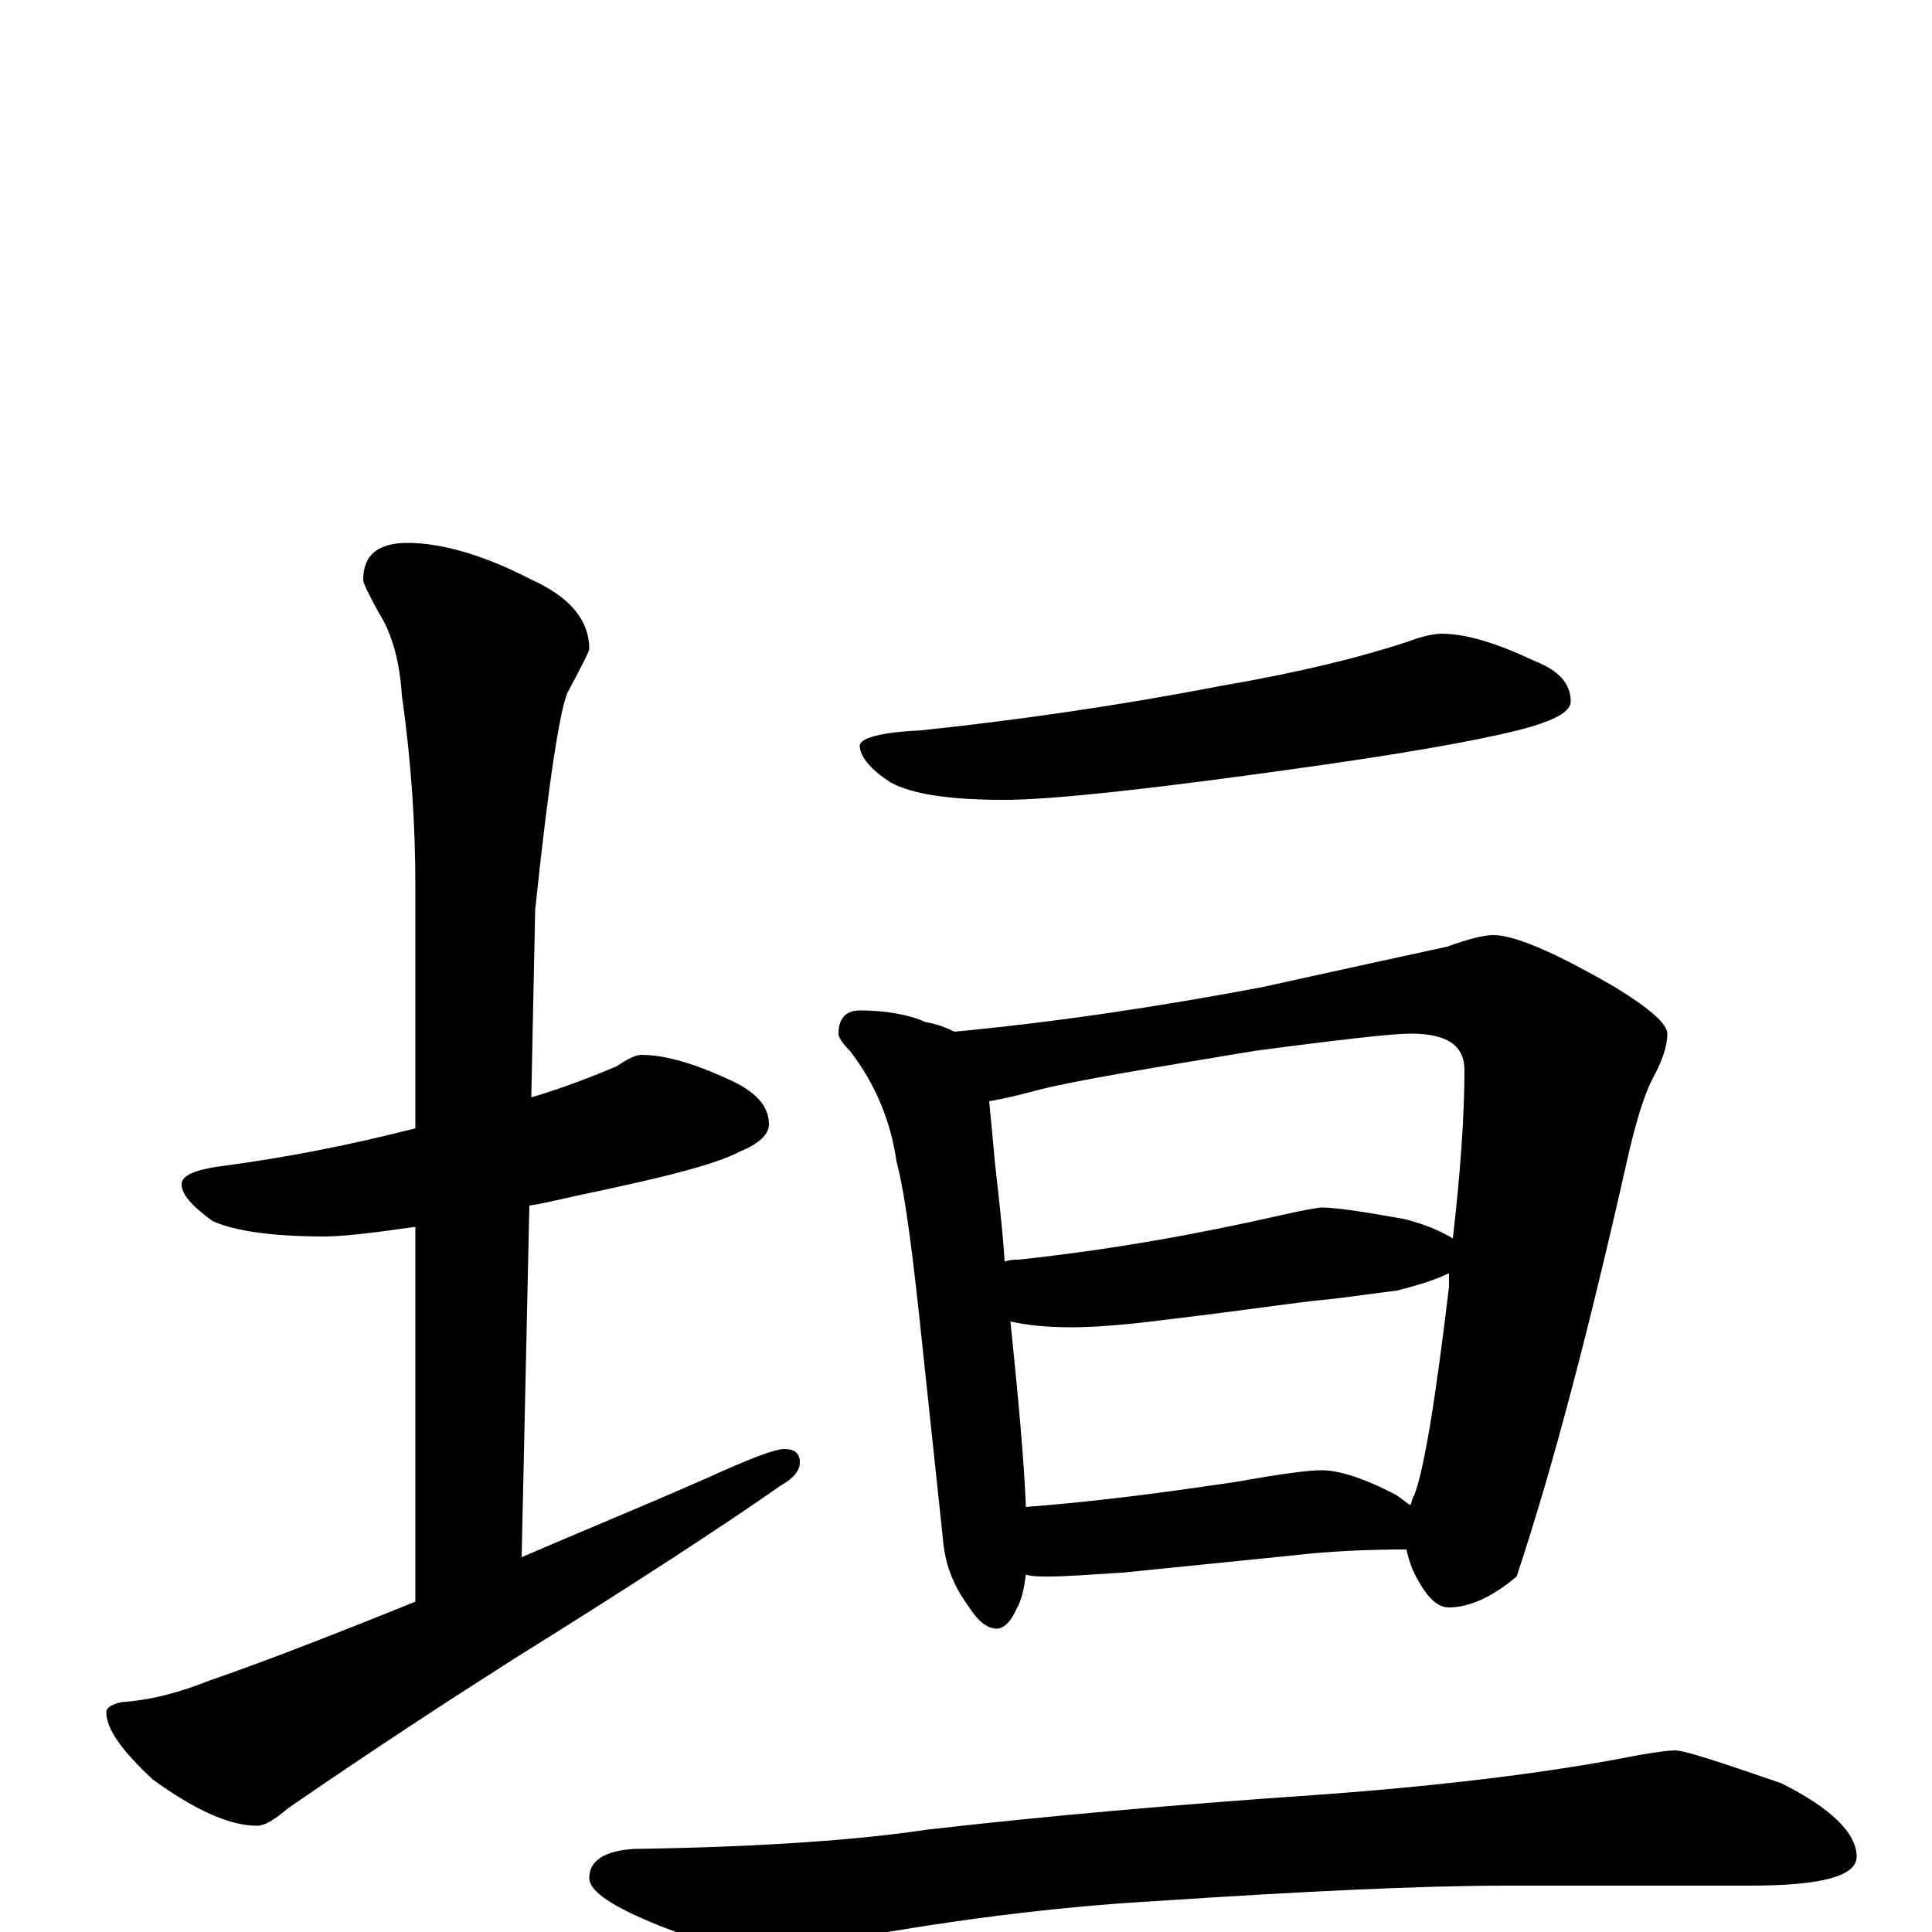 <?xml version="1.0" encoding="utf-8" ?>
<!DOCTYPE svg PUBLIC "-//W3C//DTD SVG 1.1//EN" "http://www.w3.org/Graphics/SVG/1.1/DTD/svg11.dtd">
<svg version="1.1" id="Layer_1" xmlns="http://www.w3.org/2000/svg" xmlns:xlink="http://www.w3.org/1999/xlink" x="0px" y="145px" width="1000px" height="1000px" viewBox="0 0 1000 1000" enable-background="new 0 0 1000 1000" xml:space="preserve">
<g id="Layer_1">
<path id="glyph" transform="matrix(1 0 0 -1 0 1000)" d="M332,454C345,454 361,449 380,440C392,434 398,427 398,418C398,413 393,408 383,404C370,397 341,390 298,381C289,379 281,377 274,376l-4,-182C300,207 332,220 366,235C388,245 401,250 406,250C411,250 414,248 414,243C414,239 411,235 404,231C374,210 328,180 267,142C234,121 194,95 149,64C142,58 137,55 133,55C119,55 101,63 79,79C63,94 55,105 55,114C55,116 58,118 63,119C78,120 93,124 108,130C137,140 173,154 215,171l0,194C194,362 178,360 168,360C140,360 121,363 110,368C99,376 94,382 94,387C94,392 102,395 119,397C148,401 180,407 215,416l0,125C215,572 213,605 208,640C207,657 203,672 196,683C191,692 188,698 188,700C188,713 196,719 211,719C228,719 250,713 275,700C295,691 305,679 305,664C305,663 301,655 294,642C290,634 284,596 277,529l-2,-97C292,437 307,443 319,448C325,452 329,454 332,454M746,672C759,672 775,667 794,658C807,653 813,646 813,637C813,632 806,628 793,624C776,619 740,612 684,604C600,592 545,586 520,586C491,586 472,589 461,595C450,602 445,609 445,614C445,618 456,621 477,622C524,627 575,634 632,645C673,652 705,660 729,668C737,671 743,672 746,672M445,477C458,477 470,475 479,471C485,470 490,468 494,466C547,471 600,479 653,489C703,500 735,507 749,510C760,514 768,516 773,516C784,516 805,507 836,489C854,478 863,470 863,465C863,458 860,450 855,441C851,433 847,420 843,403C823,314 804,241 785,184C772,173 760,168 750,168C744,168 739,173 734,182C731,187 729,193 728,198C707,198 687,197 670,195l-89,-9C564,185 552,184 543,184C538,184 534,184 531,185C530,178 529,172 526,167C523,160 519,157 516,157C511,157 506,161 501,169C493,180 489,191 488,204l-10,94C473,346 469,380 464,399C461,420 453,439 440,456C436,460 434,463 434,465C434,473 438,477 445,477M531,220C570,223 606,228 640,233C662,237 677,239 684,239C693,239 706,235 723,226C726,224 728,222 730,221C731,223 731,225 732,226C737,239 743,275 750,334C750,337 750,339 750,341C744,338 735,335 723,332C707,330 694,328 683,327C672,326 646,322 604,317C581,314 565,313 555,313C542,313 532,314 523,316C527,277 530,245 531,220M520,347C523,348 525,348 527,348C574,353 619,361 663,371C676,374 683,375 684,375C691,375 705,373 727,369C739,366 747,362 752,359C756,394 758,423 758,446C758,459 749,465 730,465C721,465 694,462 649,456C595,447 558,441 538,436C527,433 518,431 512,430C513,420 514,409 515,398C517,380 519,363 520,347M867,94C872,94 890,88 922,77C948,64 961,51 961,39C961,29 943,24 906,24l-126,0C735,24 674,21 598,16C546,13 489,6 426,-6C410,-9 400,-11 395,-11C383,-11 365,-6 342,3C317,13 305,21 305,28C305,37 313,42 328,43C397,44 447,48 480,53C541,60 609,66 682,71C751,76 803,83 840,90C855,93 864,94 867,94z"/>
</g>
</svg>
